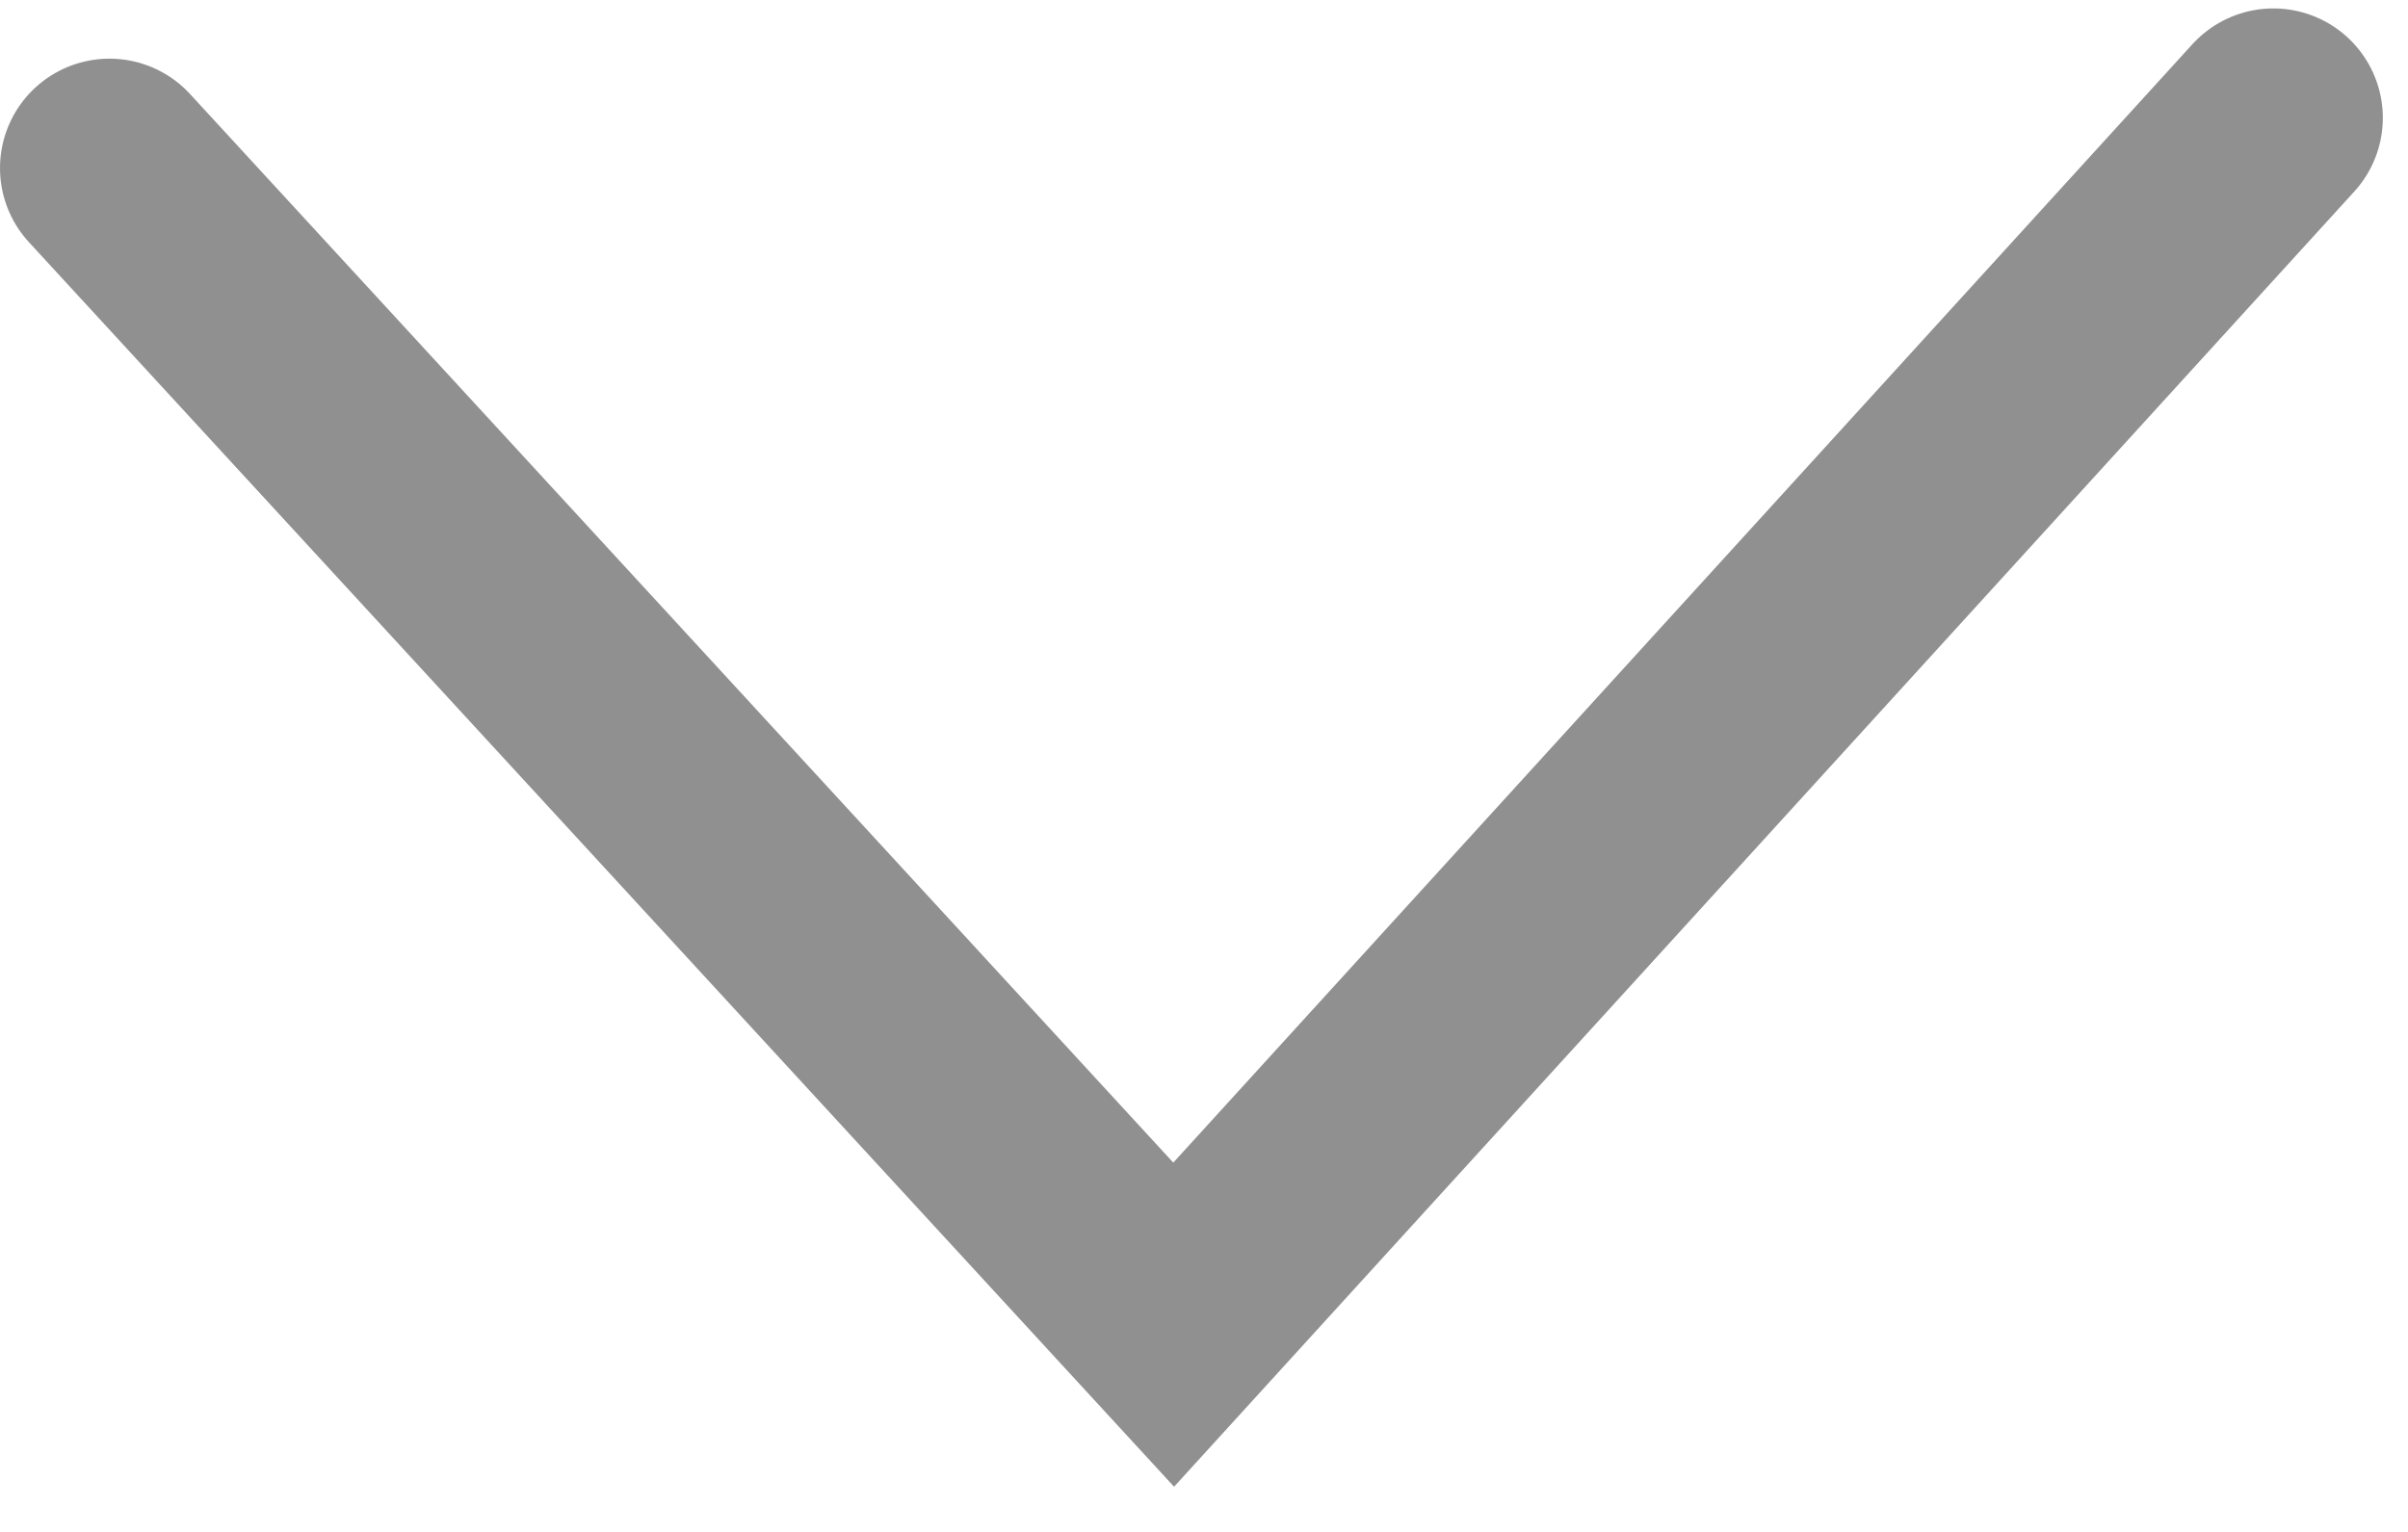 <svg width="22" height="14" viewBox="0 0 22 14" fill="none" xmlns="http://www.w3.org/2000/svg">
<path d="M20.77 1.077L10.723 12.106L1 1.536" stroke="#909090" stroke-width="2" stroke-linecap="round"/>
</svg>
